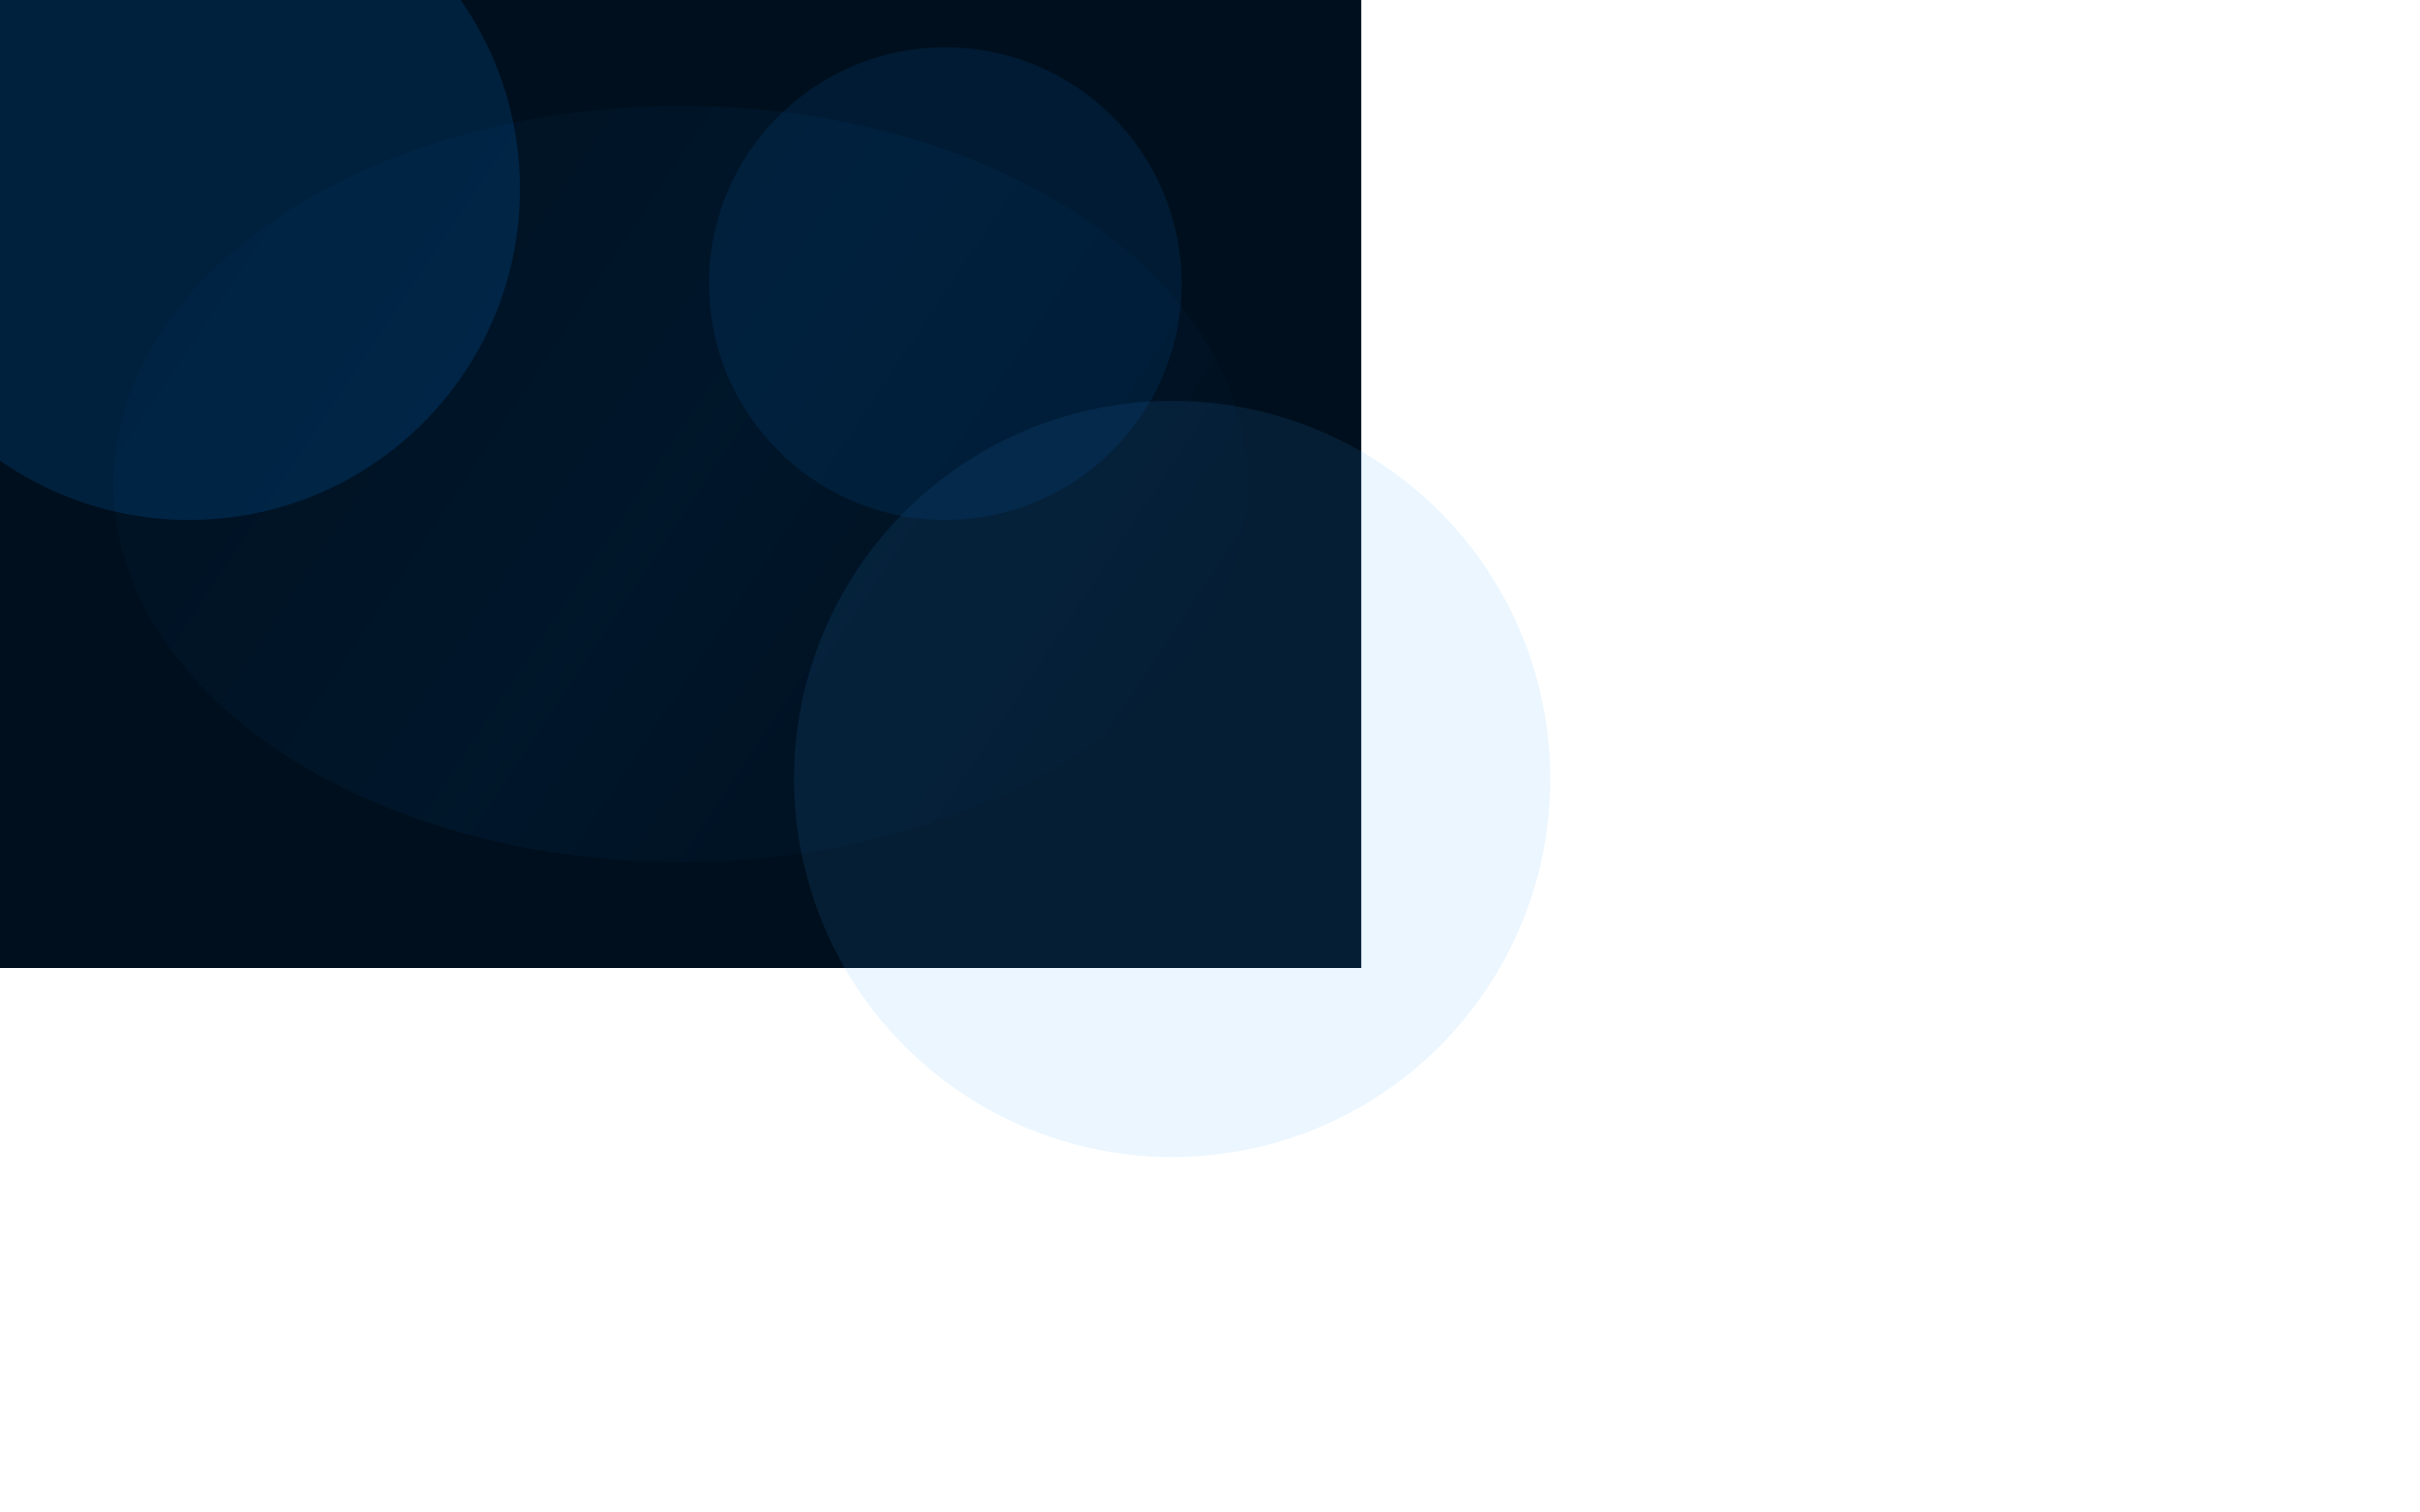 <svg width="2560" height="1600" viewBox="0 0 2560 1600" fill="none" xmlns="http://www.w3.org/2000/svg">
  <rect width="1440" height="1024" fill="#000F1D"/>
  <g filter="url(#filter0_f)">
    <ellipse cx="720" cy="512" rx="600" ry="400" fill="url(#gradient1)" opacity="0.3"/>
  </g>
  <g filter="url(#filter1_f)">
    <ellipse cx="200" cy="200" rx="350" ry="350" fill="#008BF9" opacity="0.15"/>
  </g>
  <g filter="url(#filter2_f)">
    <ellipse cx="1240" cy="824" rx="400" ry="400" fill="#33A2FA" opacity="0.1"/>
  </g>
  <g filter="url(#filter3_f)">
    <ellipse cx="1000" cy="300" rx="250" ry="250" fill="#004D8F" opacity="0.2"/>
  </g>
  <defs>
    <linearGradient id="gradient1" x1="120" y1="112" x2="1320" y2="912" gradientUnits="userSpaceOnUse">
      <stop stop-color="#00182D"/>
      <stop offset="0.5" stop-color="#002748"/>
      <stop offset="1" stop-color="#000F1D"/>
    </linearGradient>
    <filter id="filter0_f" x="-80" y="-88" width="1600" height="1200" filterUnits="userSpaceOnUse" color-interpolation-filters="sRGB">
      <feFlood flood-opacity="0" result="BackgroundImageFix"/>
      <feBlend mode="normal" in="SourceGraphic" in2="BackgroundImageFix" result="shape"/>
      <feGaussianBlur stdDeviation="120" result="effect1_foregroundBlur"/>
    </filter>
    <filter id="filter1_f" x="-250" y="-250" width="900" height="900" filterUnits="userSpaceOnUse" color-interpolation-filters="sRGB">
      <feFlood flood-opacity="0" result="BackgroundImageFix"/>
      <feBlend mode="normal" in="SourceGraphic" in2="BackgroundImageFix" result="shape"/>
      <feGaussianBlur stdDeviation="150" result="effect1_foregroundBlur"/>
    </filter>
    <filter id="filter2_f" x="640" y="224" width="1200" height="1200" filterUnits="userSpaceOnUse" color-interpolation-filters="sRGB">
      <feFlood flood-opacity="0" result="BackgroundImageFix"/>
      <feBlend mode="normal" in="SourceGraphic" in2="BackgroundImageFix" result="shape"/>
      <feGaussianBlur stdDeviation="100" result="effect1_foregroundBlur"/>
    </filter>
    <filter id="filter3_f" x="550" y="-150" width="900" height="900" filterUnits="userSpaceOnUse" color-interpolation-filters="sRGB">
      <feFlood flood-opacity="0" result="BackgroundImageFix"/>
      <feBlend mode="normal" in="SourceGraphic" in2="BackgroundImageFix" result="shape"/>
      <feGaussianBlur stdDeviation="100" result="effect1_foregroundBlur"/>
    </filter>
  </defs>
</svg>